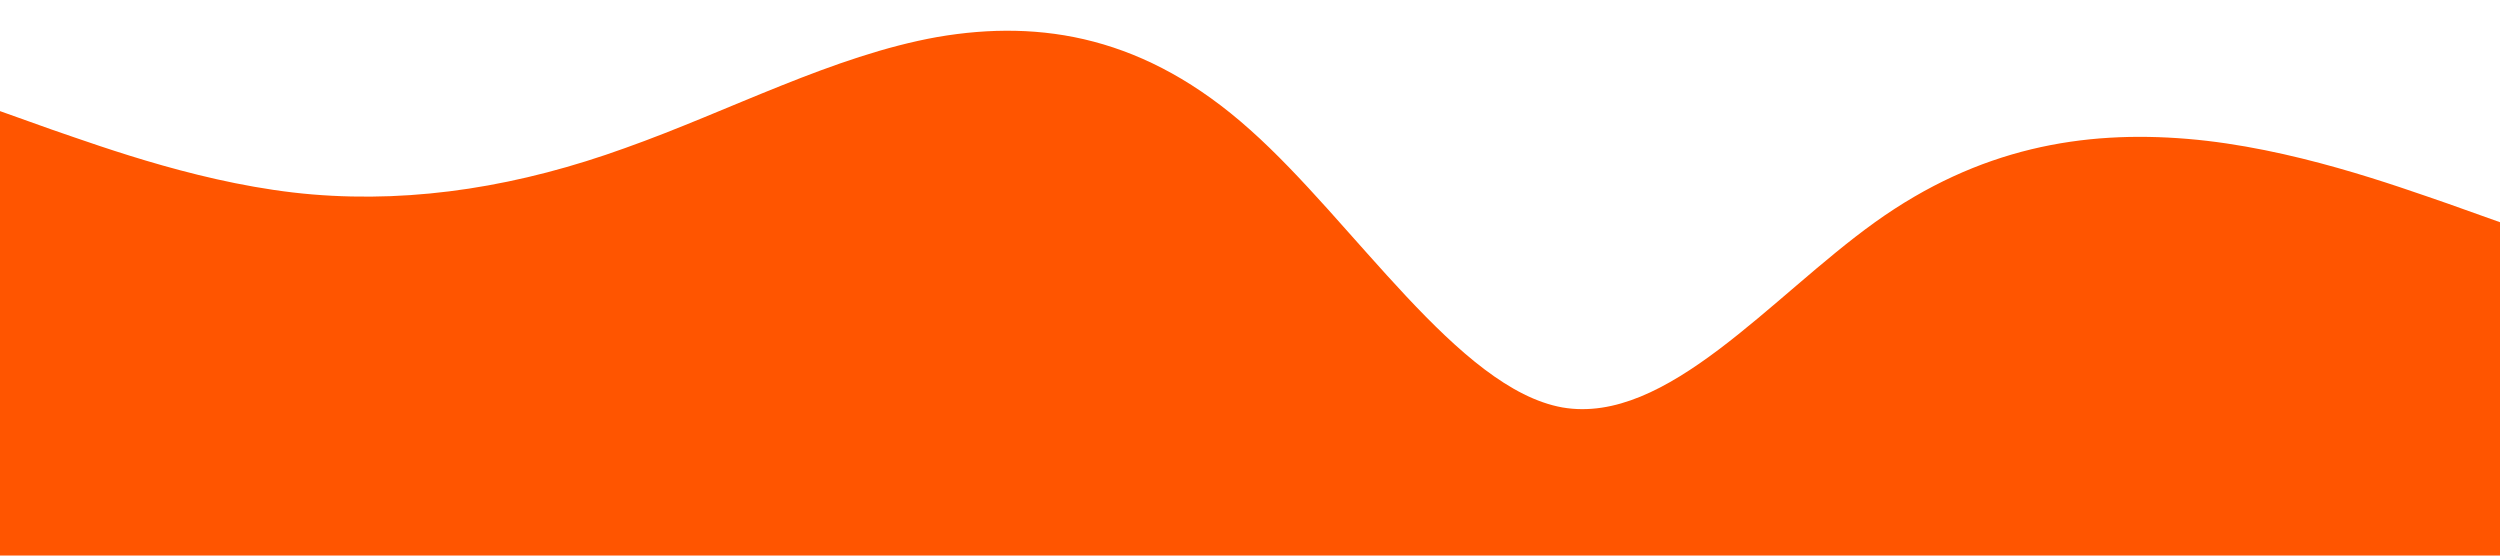 <?xml version="1.0" standalone="no"?><svg xmlns="http://www.w3.org/2000/svg" viewBox="0 0 1440 320"><path fill="#ff5500" fill-opacity="1" d="M0,64L30,74.7C60,85,120,107,180,112C240,117,300,107,360,85.3C420,64,480,32,540,21.3C600,11,660,21,720,74.7C780,128,840,224,900,234.7C960,245,1020,171,1080,128C1140,85,1200,75,1260,80C1320,85,1380,107,1410,117.3L1440,128L1440,320L1410,320C1380,320,1320,320,1260,320C1200,320,1140,320,1080,320C1020,320,960,320,900,320C840,320,780,320,720,320C660,320,600,320,540,320C480,320,420,320,360,320C300,320,240,320,180,320C120,320,60,320,30,320L0,320Z"></path></svg>
